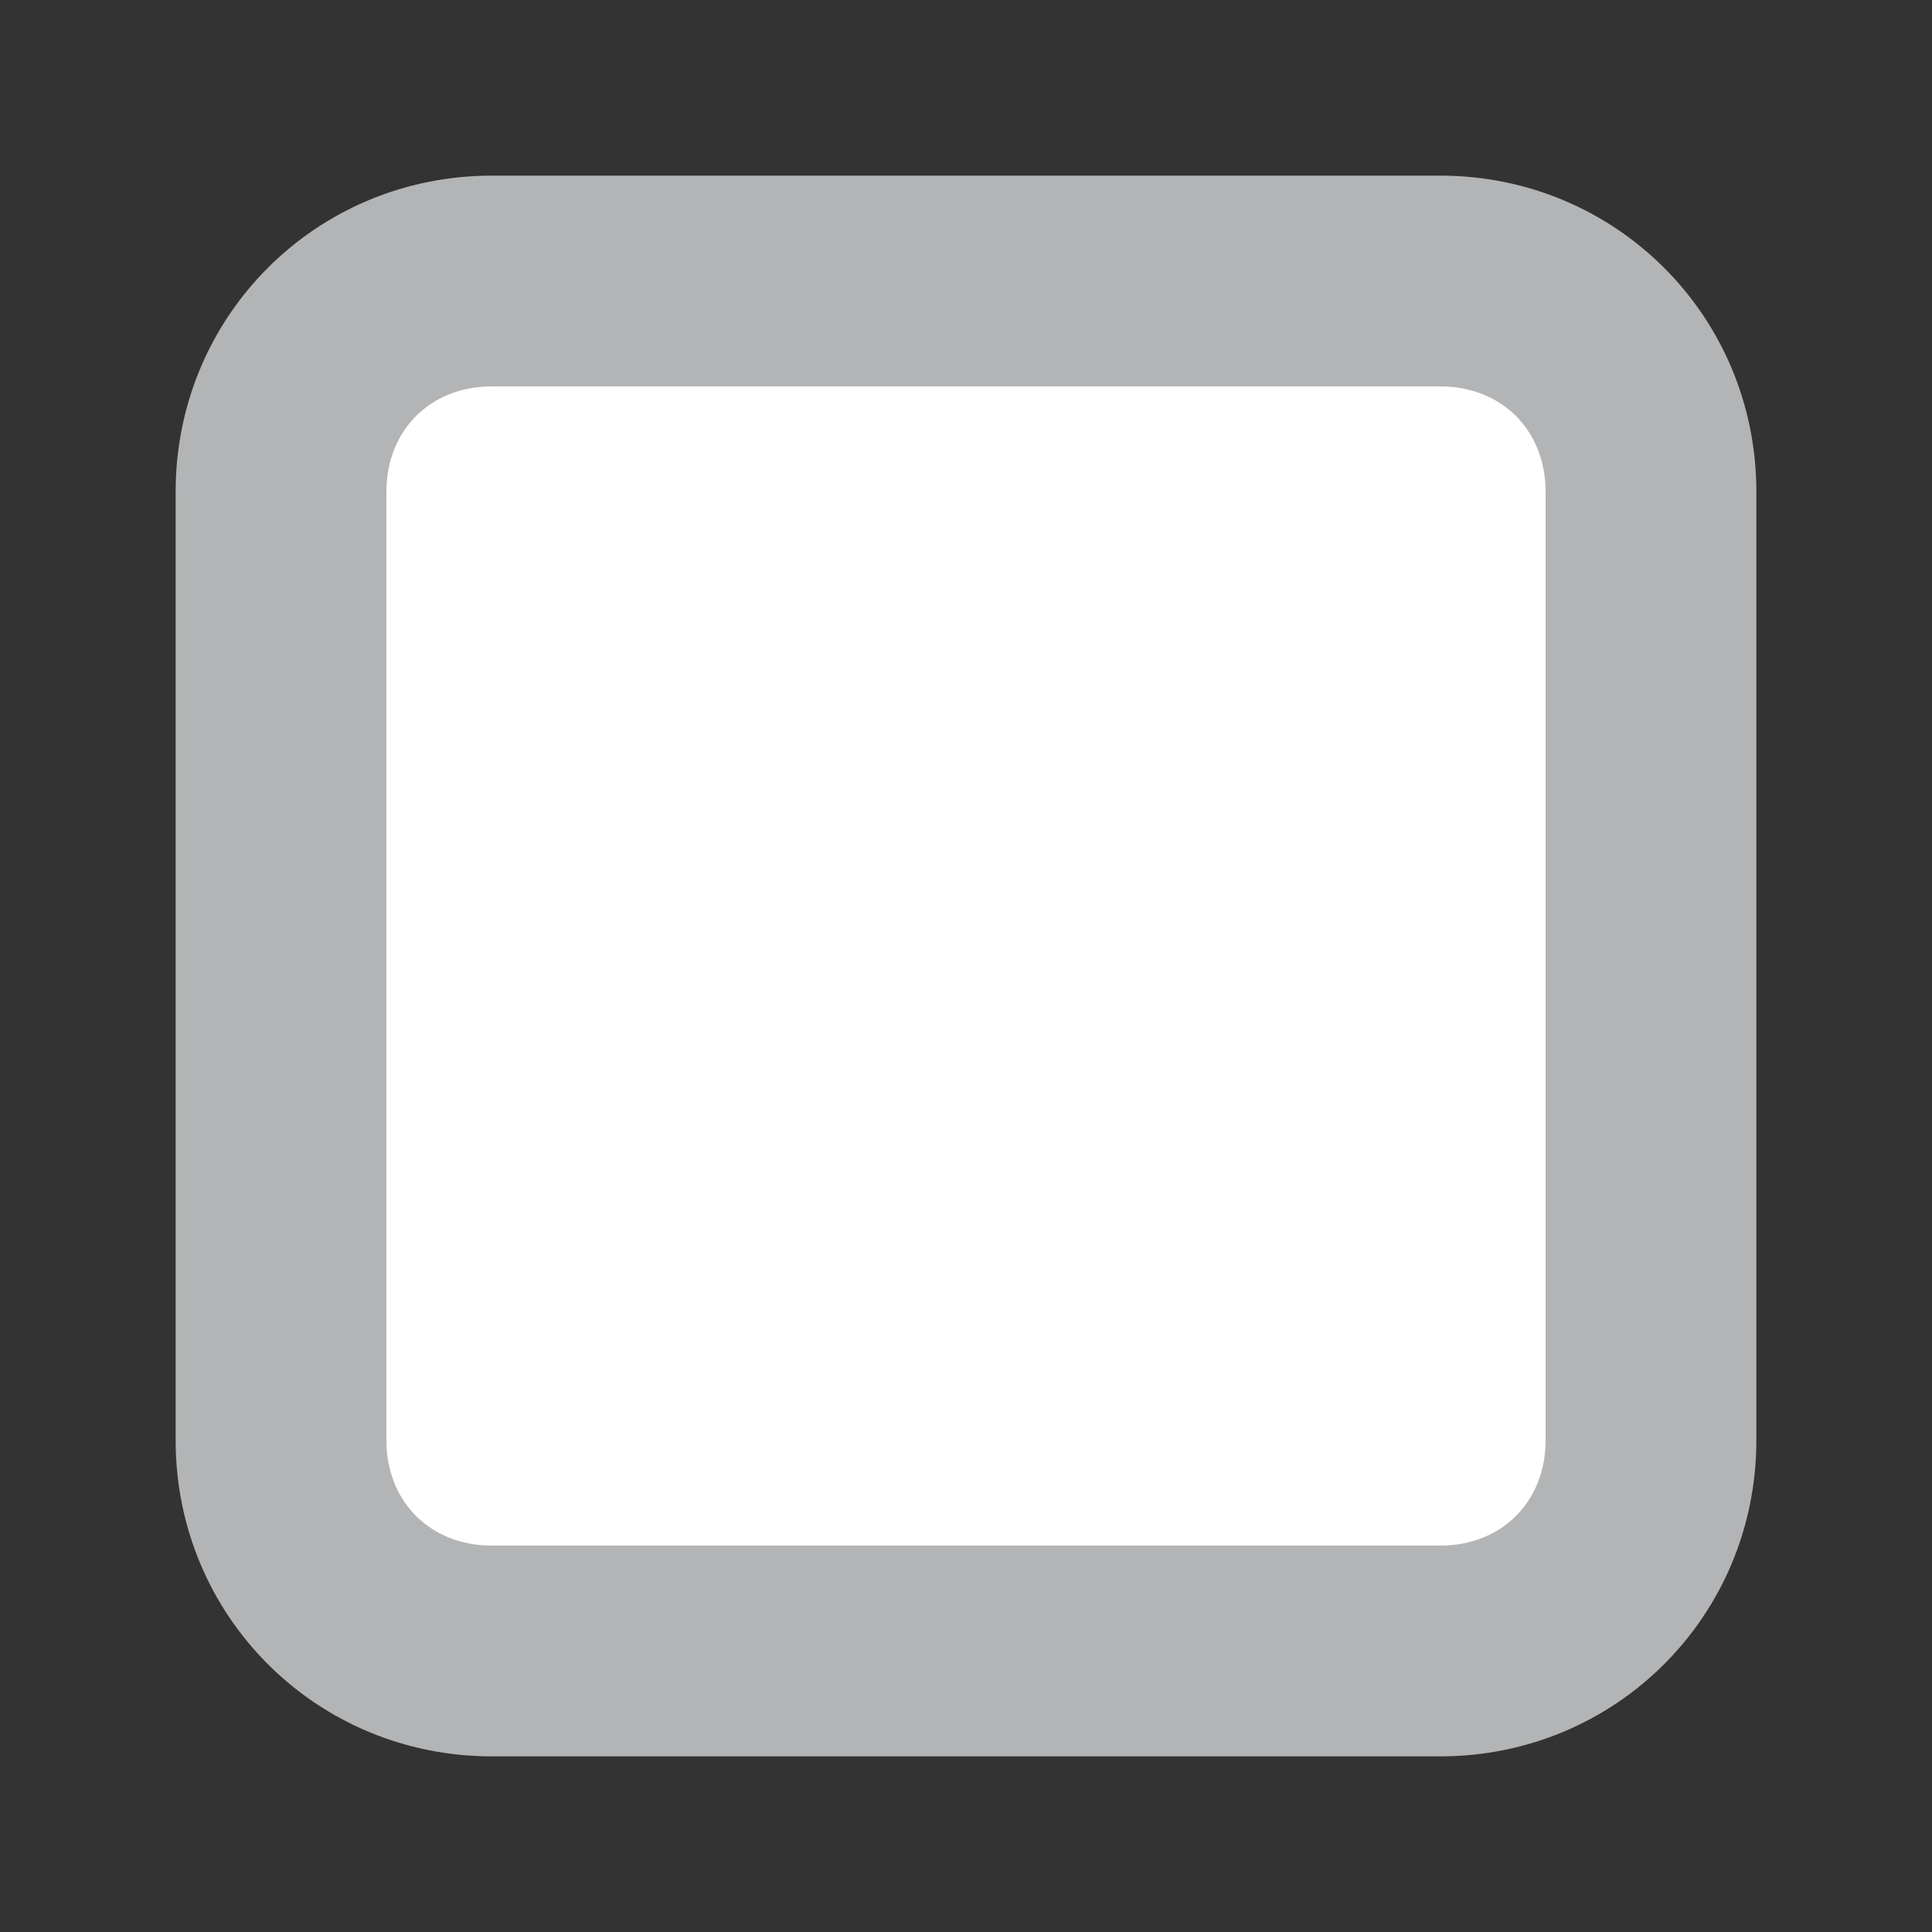 <?xml version="1.0" encoding="utf-8"?>
<!-- Generator: Adobe Illustrator 19.2.0, SVG Export Plug-In . SVG Version: 6.00 Build 0)  -->
<svg version="1.1" id="Layer_1" xmlns:sketch="http://www.bohemiancoding.com/sketch/ns"
	 xmlns="http://www.w3.org/2000/svg" xmlns:xlink="http://www.w3.org/1999/xlink" x="0px" y="0px" viewBox="0 0 22 22"
	 style="enable-background:new 0 0 22 22;" xml:space="preserve">
<rect x="0" y="0" width="22" height="22" fill="#333333" stroke="none"/>
<style type="text/css">
	.st0{fill:#FFFFFF;}
	.st1{fill:#B3B4B5;}
</style>
<title>Page 1</title>
<desc>Created with Sketch.</desc>
<g>
	<path class="st0" d="M5.6,18.8c-1.3,0-2.4-1.1-2.4-2.4V5.6c0-1.3,1.1-2.4,2.4-2.4h10.8c1.3,0,2.4,1.1,2.4,2.4v10.8
		c0,1.3-1.1,2.4-2.4,2.4H5.6z"/>
	<path class="st1" d="M16.4,4.4c0.7,0,1.2,0.5,1.2,1.2v10.8c0,0.7-0.5,1.2-1.2,1.2H5.6c-0.7,0-1.2-0.5-1.2-1.2V5.6
		c0-0.7,0.5-1.2,1.2-1.2H16.4 M16.4,2H5.6C3.6,2,2,3.6,2,5.6v10.8c0,2,1.6,3.6,3.6,3.6h10.8c2,0,3.6-1.6,3.6-3.6V5.6
		C20,3.6,18.4,2,16.4,2L16.4,2z"/>
</g>
</svg>
